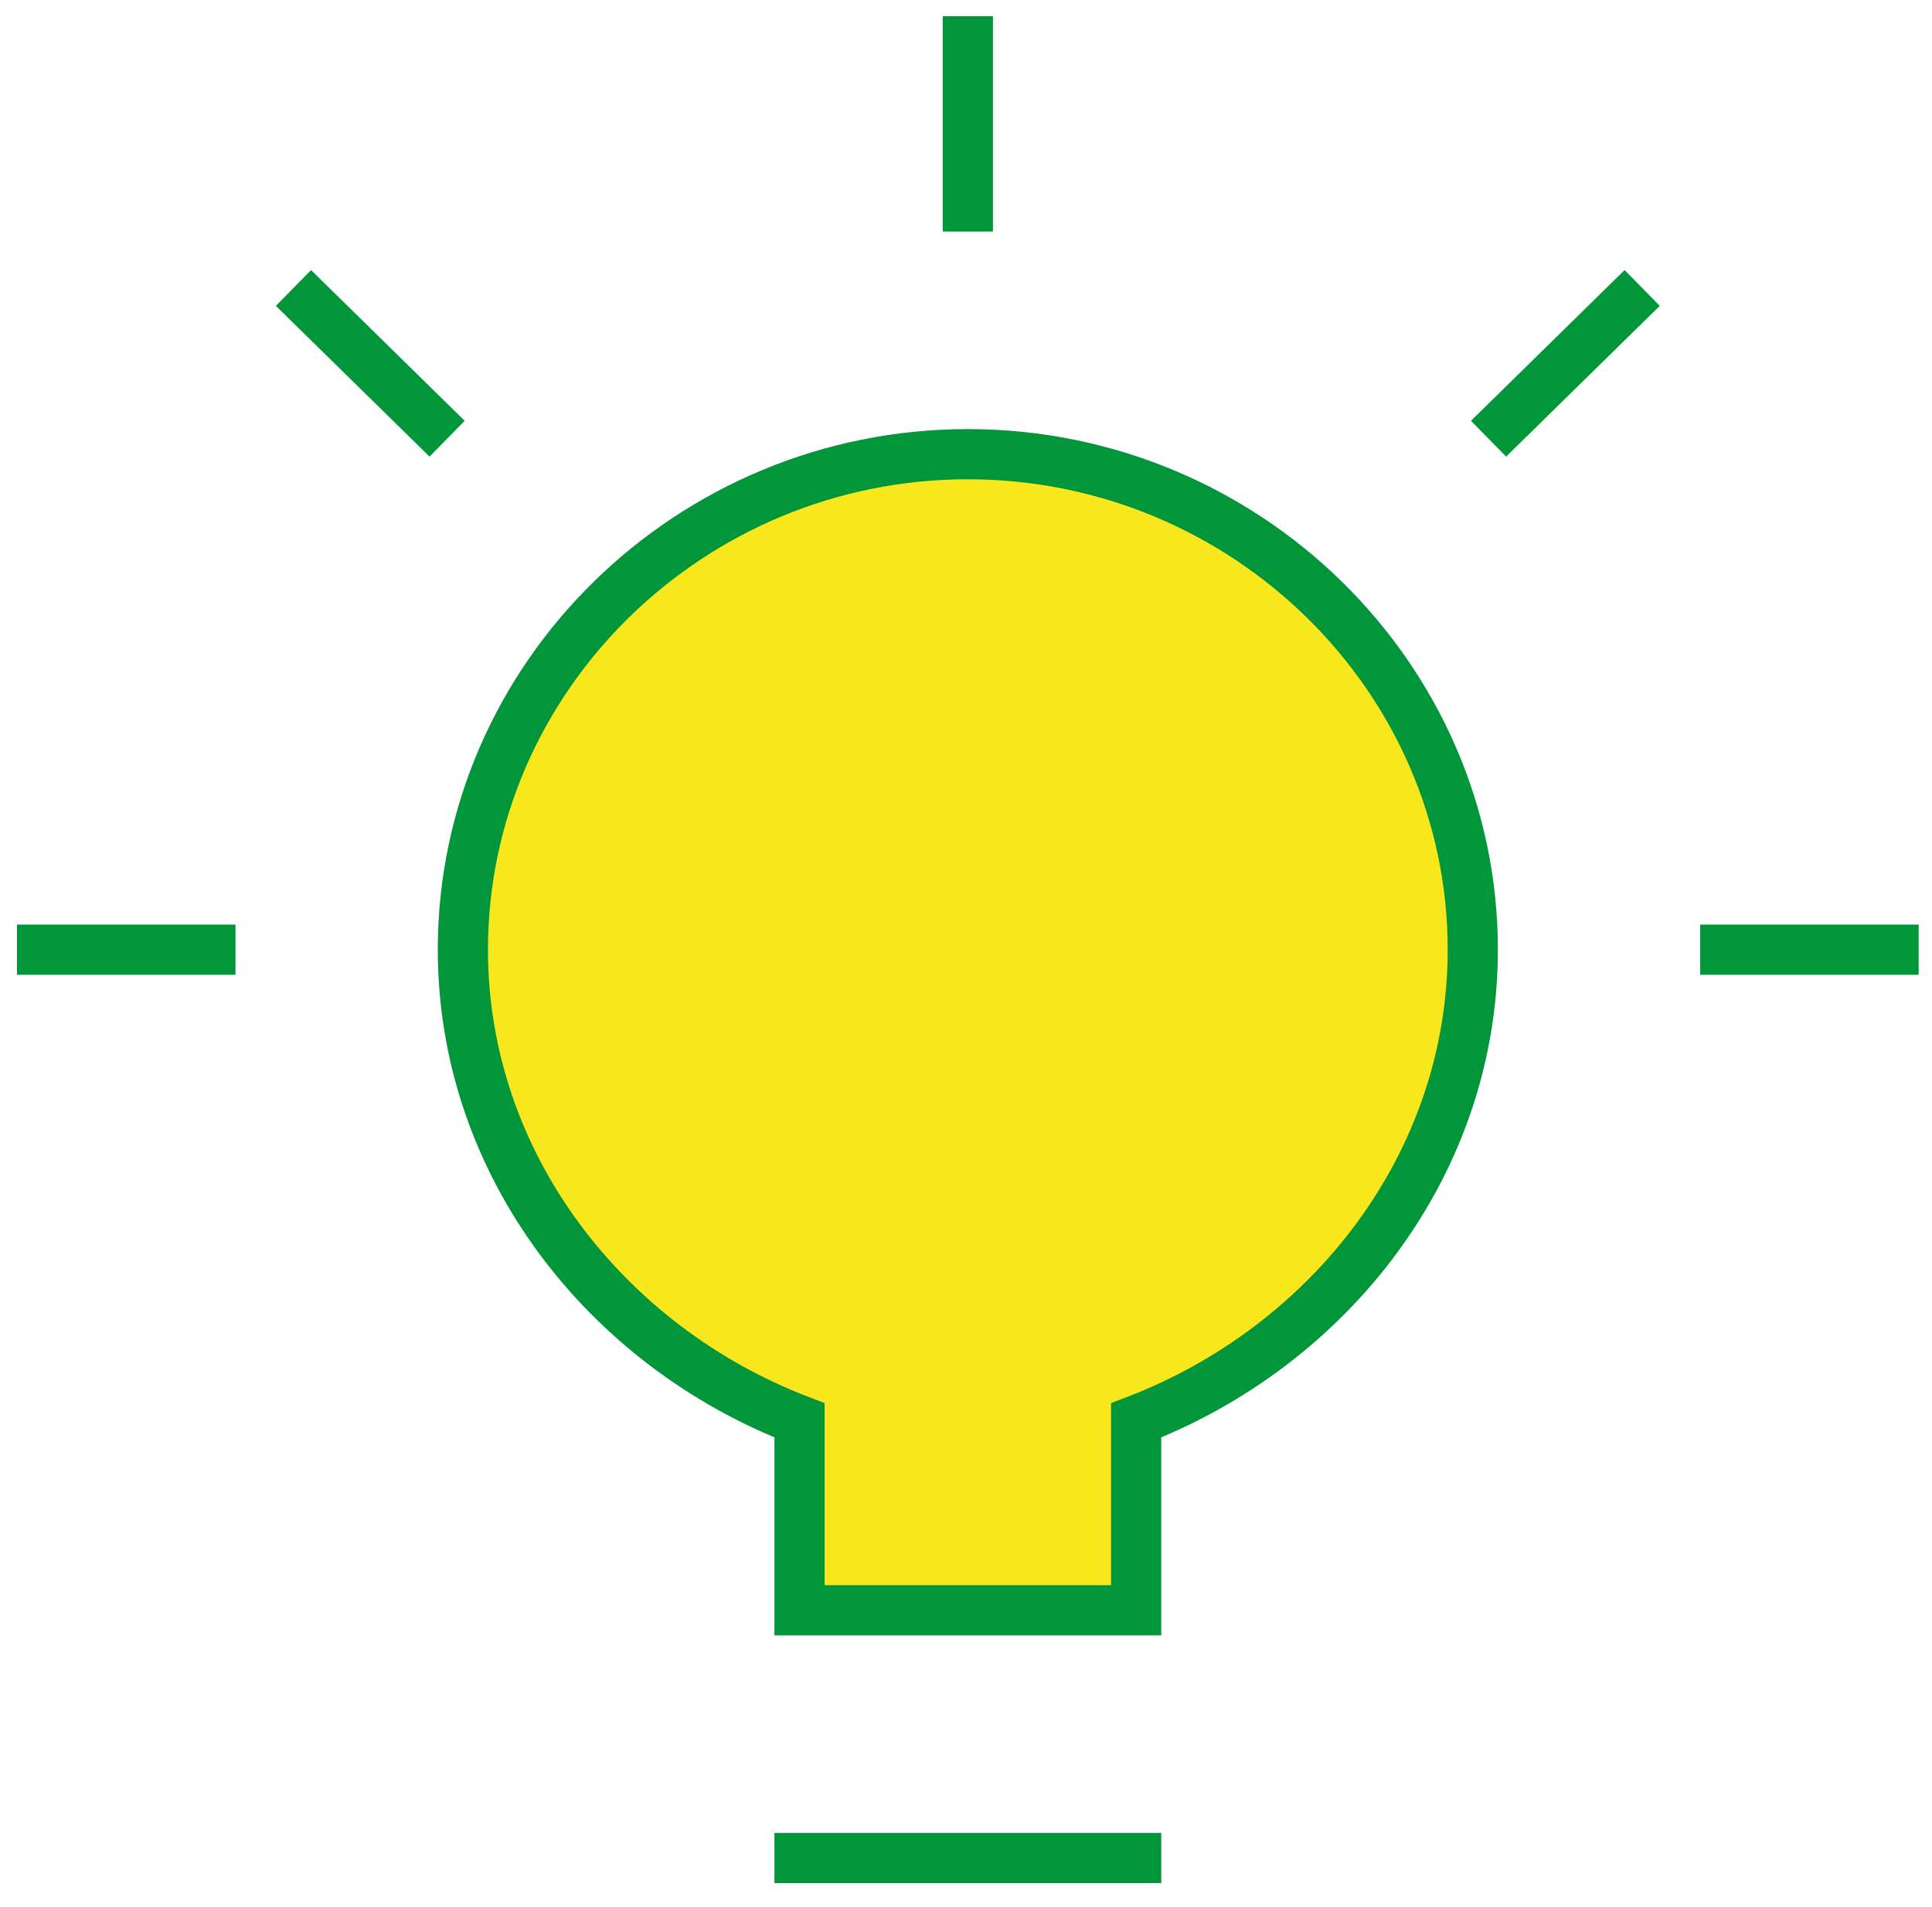 <?xml version="1.0" encoding="UTF-8"?>
<svg viewBox="0 0 77 76" version="1.1" xmlns="http://www.w3.org/2000/svg" xmlns:xlink="http://www.w3.org/1999/xlink">
    <!-- Generator: Sketch 47.1 (45422) - http://www.bohemiancoding.com/sketch -->
    <title>icons/lightbulbgreen</title>
    <desc>Created with Sketch.</desc>
    <defs></defs>
    <g id="Electricity" stroke="none" stroke-width="1" fill="#f8e71c" fill-rule="evenodd" stroke-linecap="square">
        <g id="1440-FBE-Accept-Terms-Dialogue" transform="translate(-682, -324)" stroke-width="2" stroke="#009639">
            <g id="icons/lightbulbgreen" transform="translate(683, 325)">
                <g id="business-24px-outline_bulb-63">
                    <path d="M0.677,36.854 L7.385,36.854" id="Shape"></path>
                    <path d="M11.41,11.179 L16.106,15.787" id="Shape"></path>
                    <path d="M37.573,0.646 L37.573,7.229" id="Shape"></path>
                    <path d="M63.735,11.179 L59.04,15.787" id="Shape"></path>
                    <path d="M74.469,36.854 L67.76,36.854" id="Shape"></path>
                    <path d="M57.698,36.854 C57.698,25.992 48.642,17.104 37.573,17.104 C26.504,17.104 17.448,25.992 17.448,36.854 C17.448,45.413 23.15,52.654 30.865,55.617 L30.865,63.188 L44.281,63.188 L44.281,55.617 C51.996,52.654 57.698,45.413 57.698,36.854 Z" id="Shape"></path>
                    <path d="M30.865,73.062 L44.281,73.062" id="Shape"></path>
                </g>
            </g>
        </g>
    </g>
</svg>
